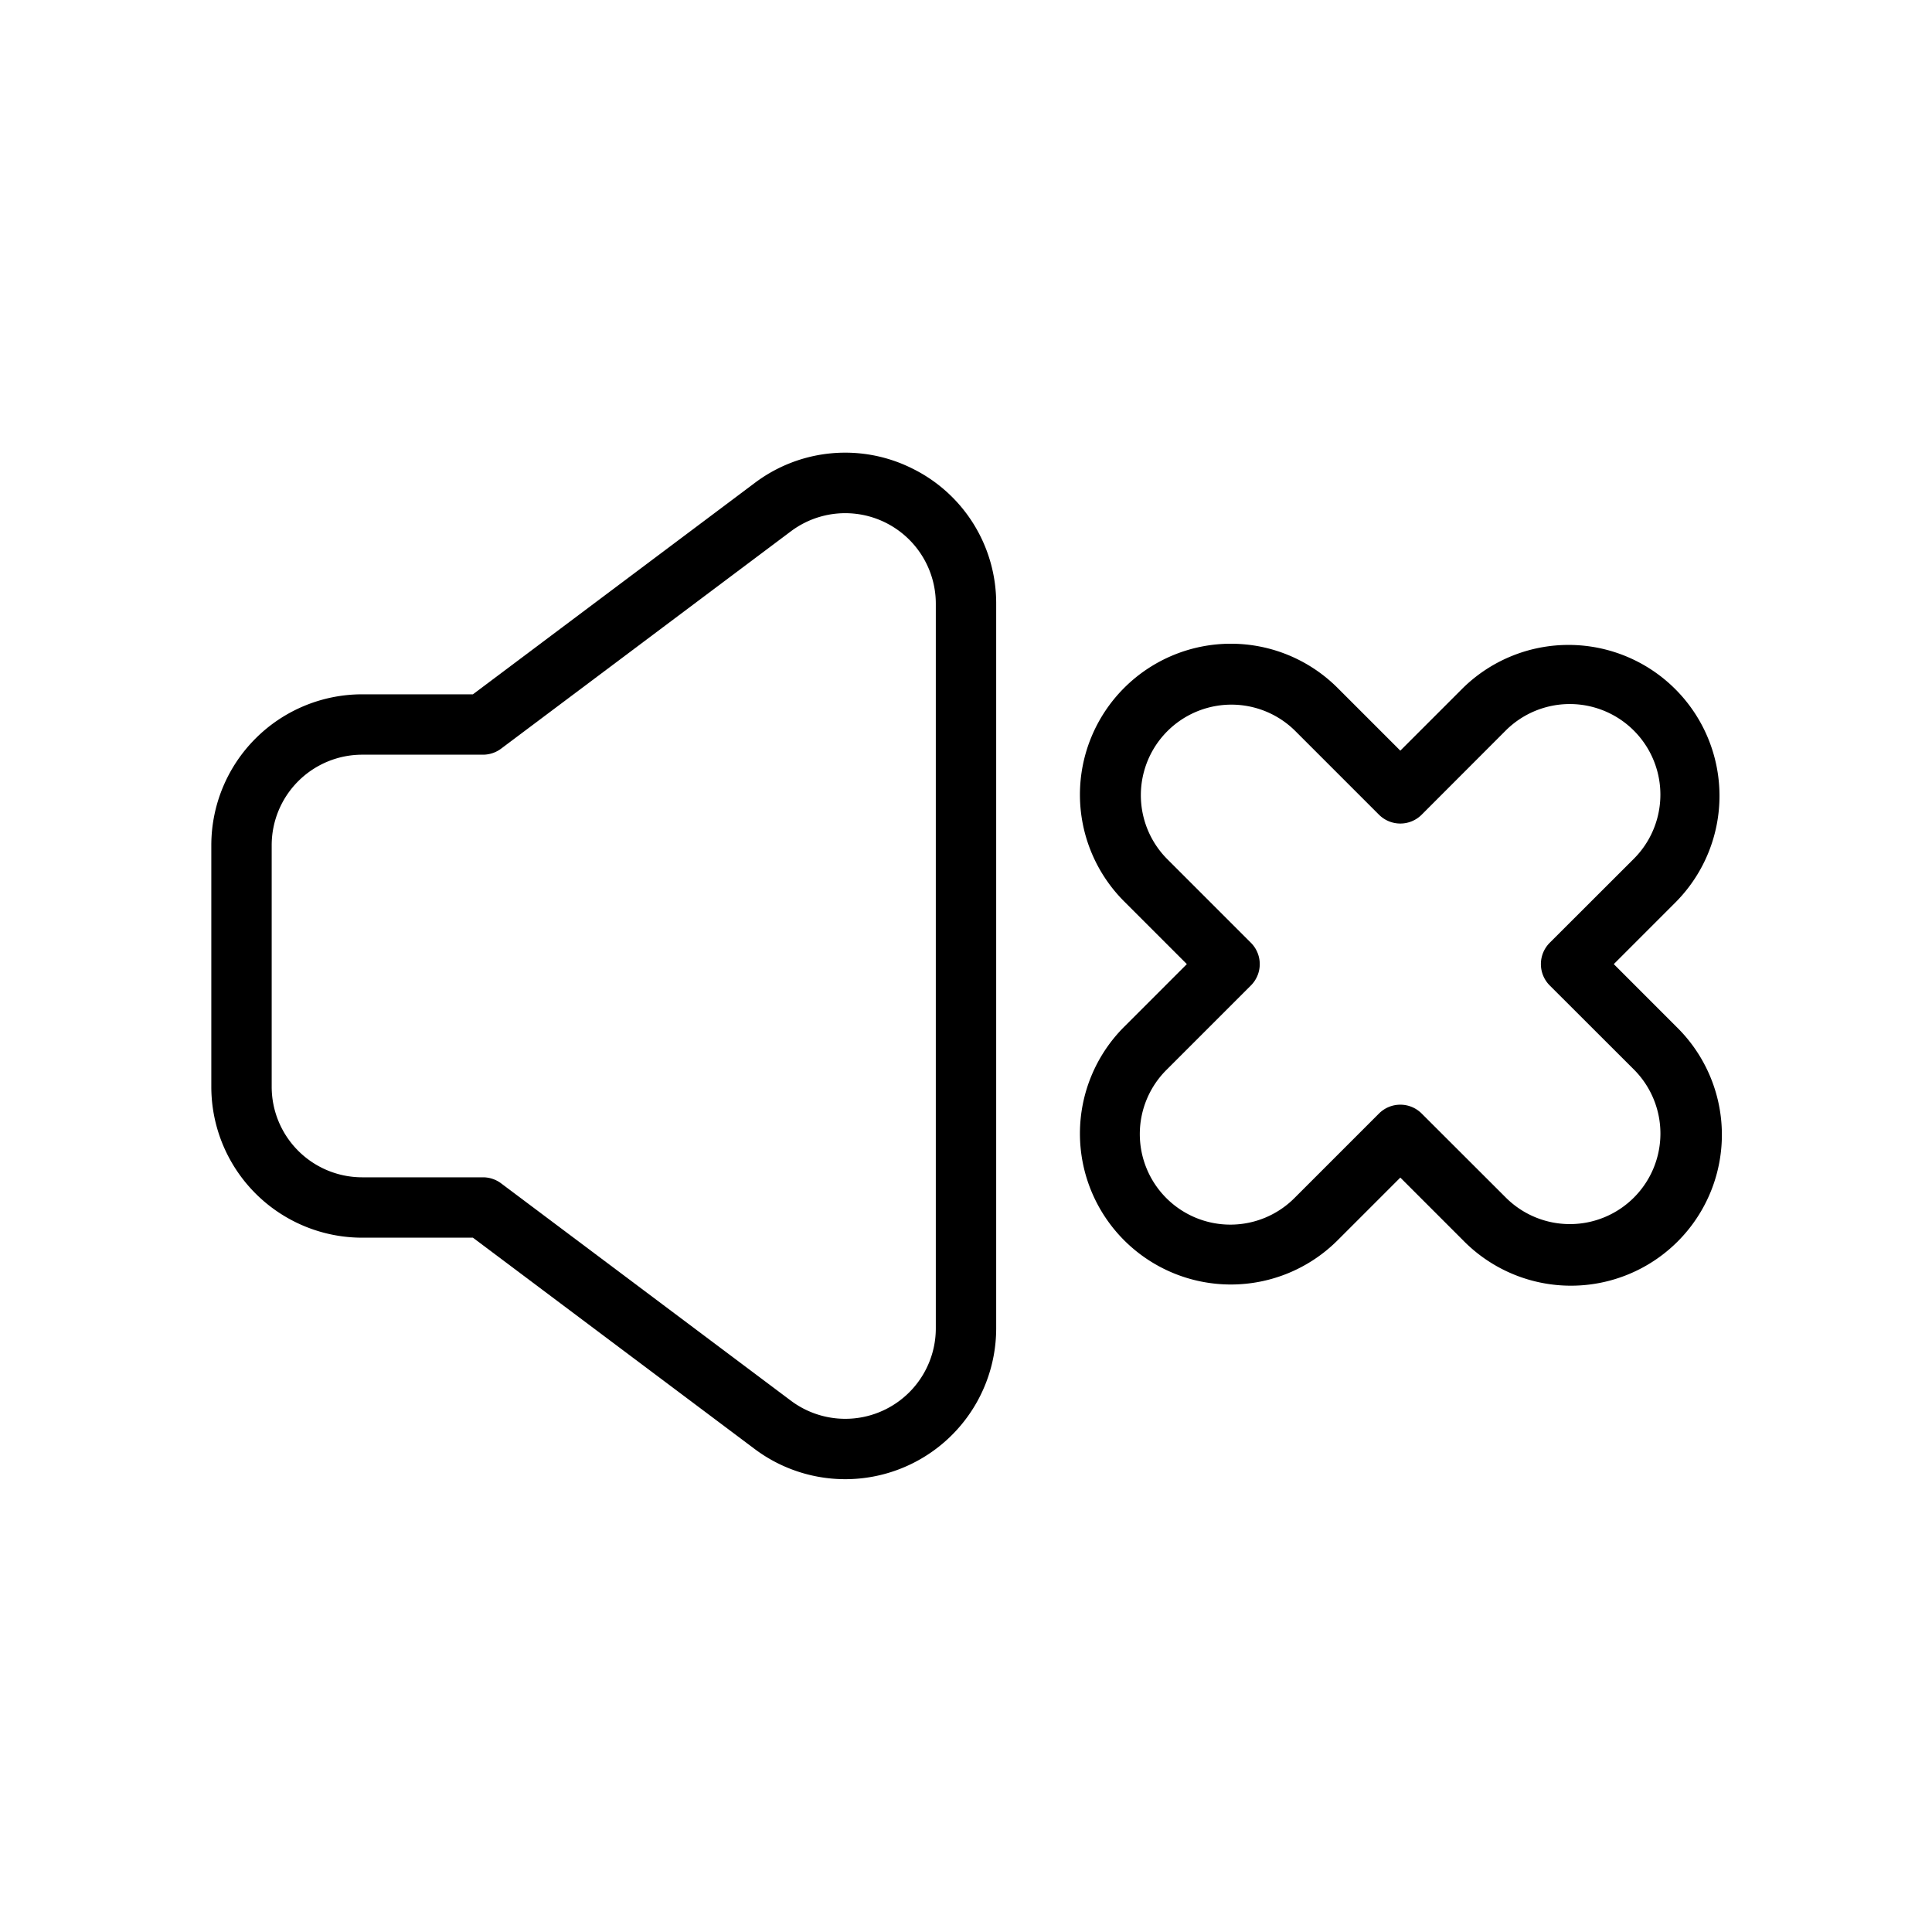 <svg id="expand" height="512" viewBox="0 0 512 512" width="512" xmlns="http://www.w3.org/2000/svg"><path d="m241.89 124.22a39.78 39.78 0 0 0 -41.89 3.78l-74.67 56h-29.33a40 40 0 0 0 -40 40v64a40 40 0 0 0 40 40h29.33l74.67 56a40 40 0 0 0 64-32v-192a39.78 39.78 0 0 0 -22.11-35.78zm6.11 227.78a24 24 0 0 1 -38.4 19.2l-76.8-57.6a8 8 0 0 0 -4.8-1.6h-32a24 24 0 0 1 -24-24v-64a24 24 0 0 1 24-24h32a8 8 0 0 0 4.8-1.6l76.8-57.6a24 24 0 0 1 38.4 19.2z"/><path d="m444.28 272.12-16.61-16.62 16.61-16.62a40 40 0 0 0 -56.56-56.57l-16.62 16.62-16.62-16.62a40 40 0 0 0 -56.57 56.57l16.62 16.62-16.62 16.62a40 40 0 0 0 56.57 56.57l16.62-16.62 16.62 16.62a40 40 0 1 0 56.56-56.57zm-11.28 45.25a24 24 0 0 1 -33.94 0l-22.3-22.27a8 8 0 0 0 -11.32 0l-22.27 22.27a24 24 0 1 1 -33.94-33.94l22.27-22.27a8 8 0 0 0 0-11.32l-22.27-22.27a24 24 0 0 1 33.94-33.94l22.27 22.27a8 8 0 0 0 11.32 0l22.24-22.27a24 24 0 1 1 34 33.94l-22.3 22.27a8 8 0 0 0 0 11.32l22.3 22.27a24 24 0 0 1 0 33.94z"/></svg>